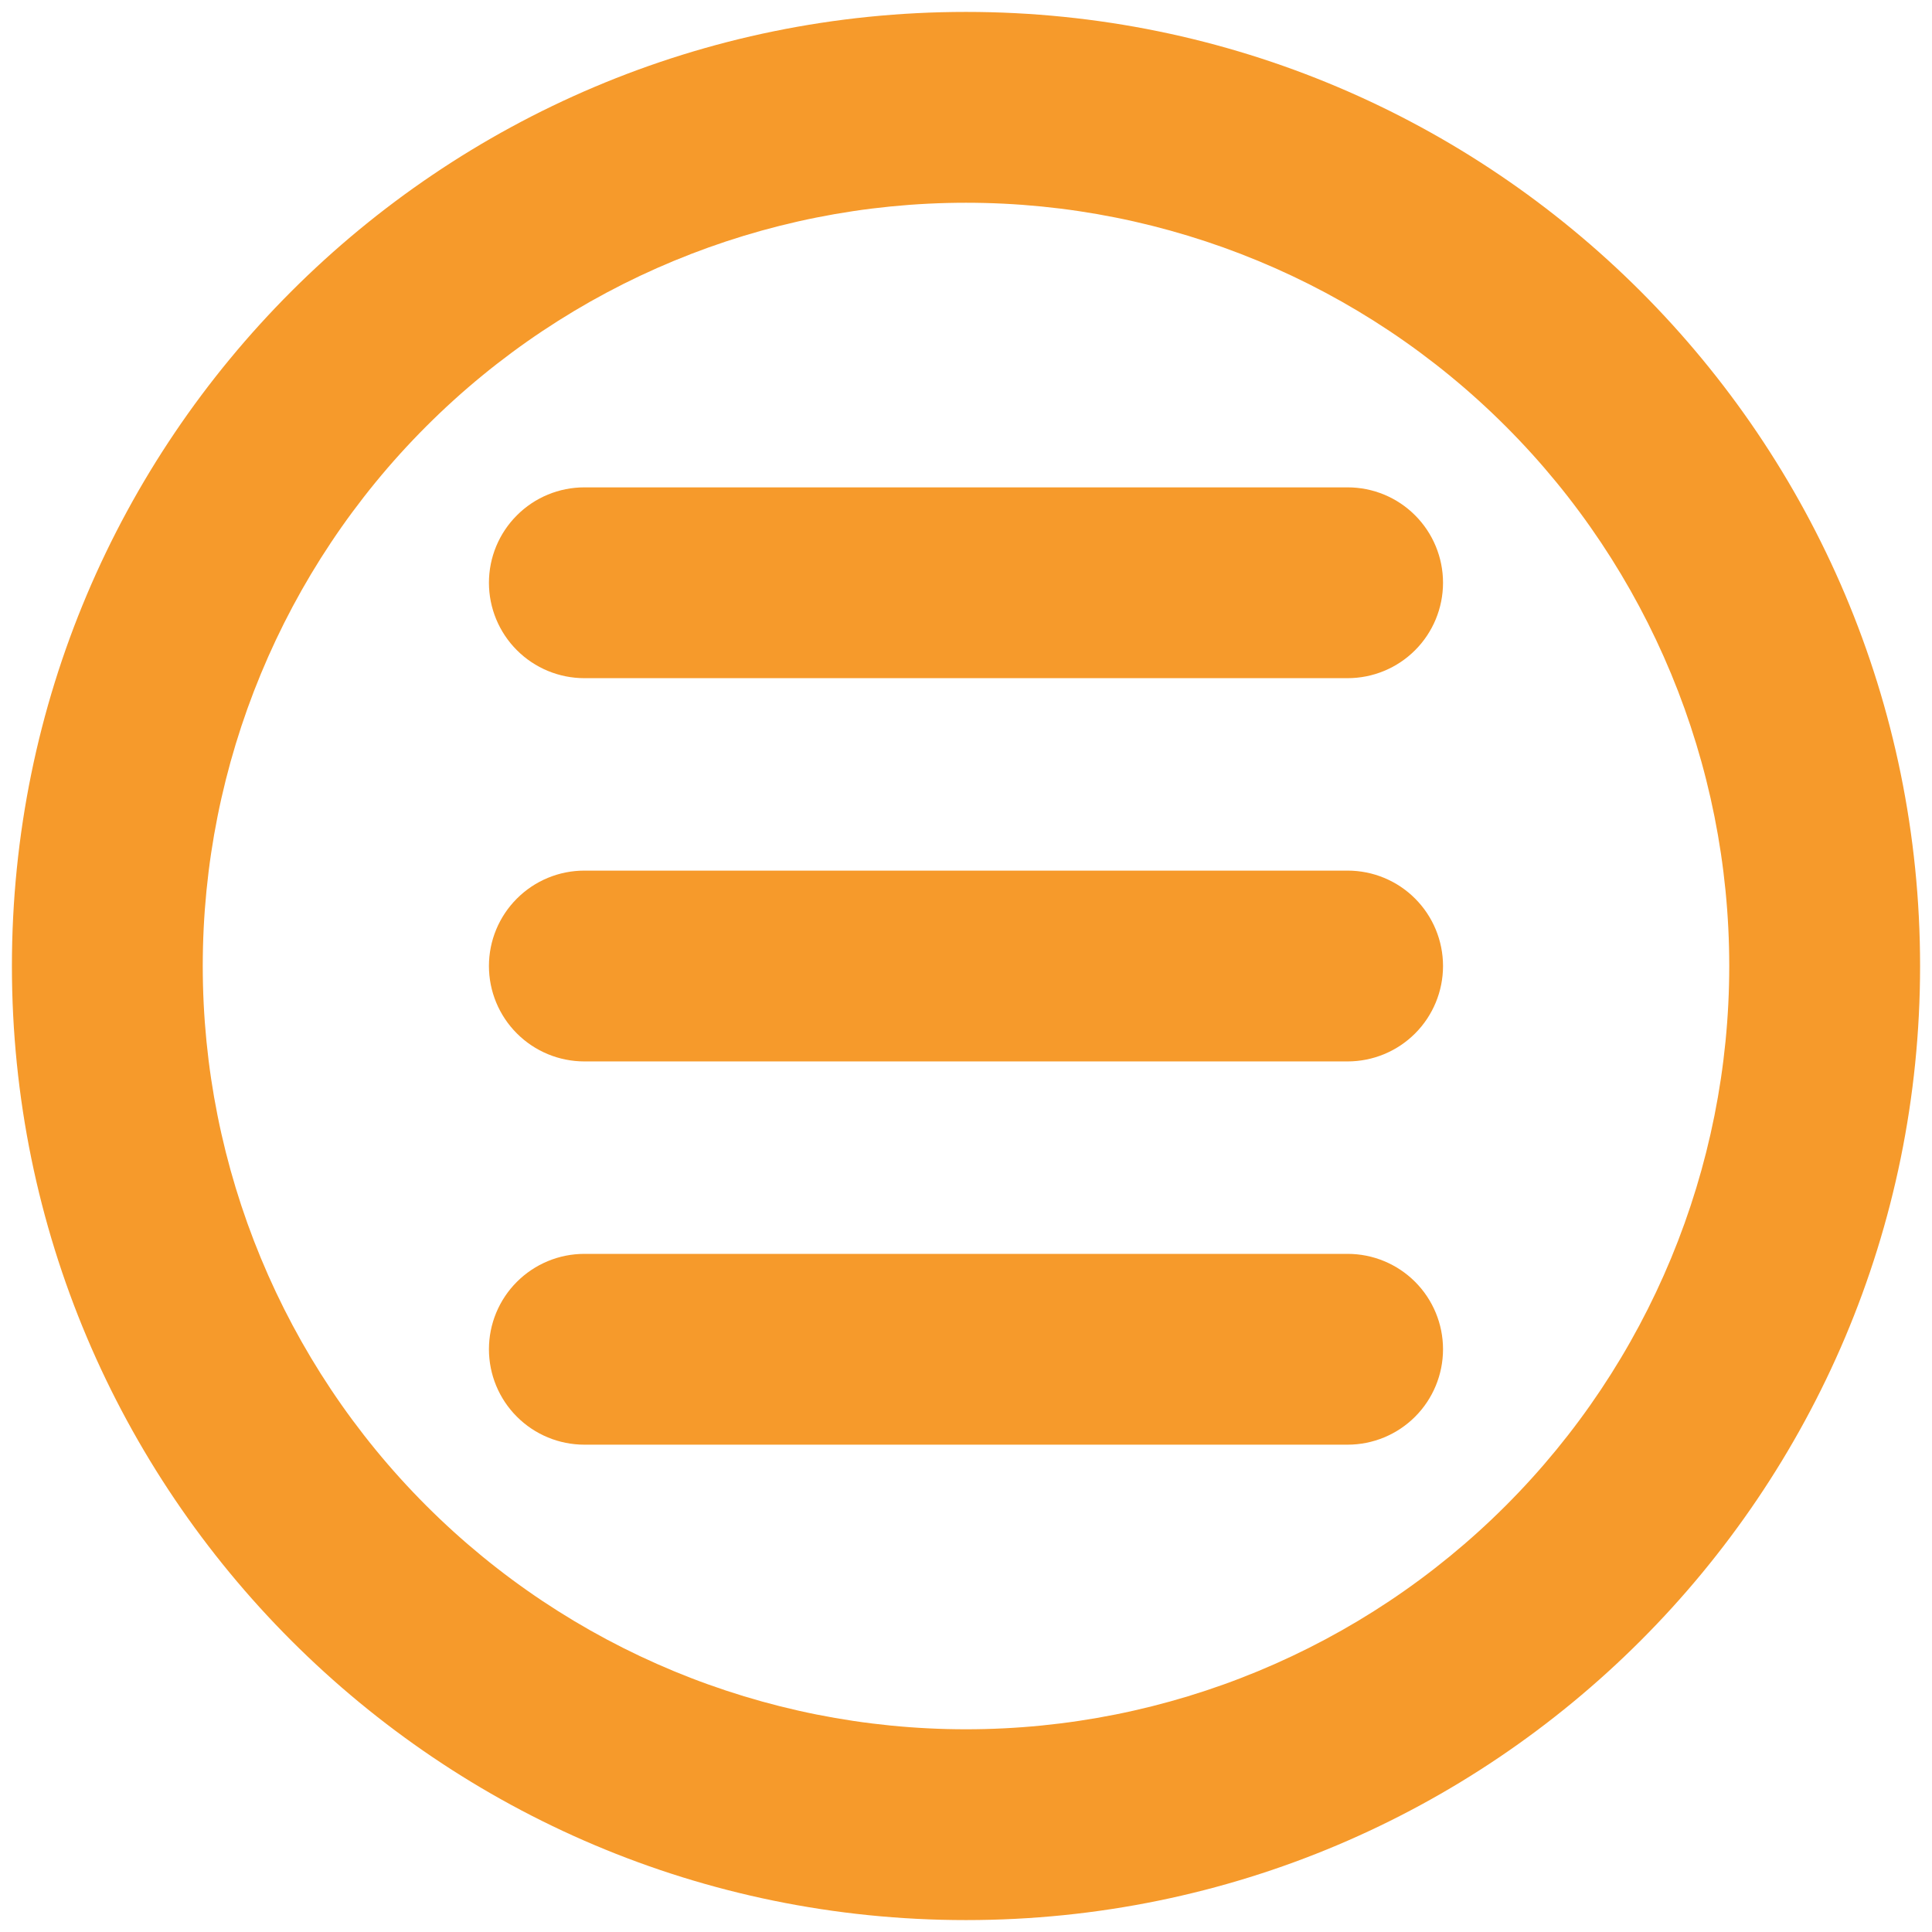 <svg width="54" height="54" viewBox="0 0 54 54" fill="none" xmlns="http://www.w3.org/2000/svg">
<path d="M16.333 13.622C15.626 13.622 14.948 13.902 14.448 14.403C13.947 14.903 13.666 15.581 13.666 16.288C13.666 16.995 13.947 17.674 14.448 18.174C14.948 18.674 15.626 18.955 16.333 18.955H37.666C38.374 18.955 39.052 18.674 39.552 18.174C40.052 17.674 40.333 16.995 40.333 16.288C40.333 15.581 40.052 14.903 39.552 14.403C39.052 13.902 38.374 13.622 37.666 13.622H16.333ZM13.666 27C13.666 26.293 13.947 25.615 14.448 25.115C14.948 24.614 15.626 24.334 16.333 24.334H37.666C38.374 24.334 39.052 24.614 39.552 25.115C40.052 25.615 40.333 26.293 40.333 27C40.333 27.707 40.052 28.386 39.552 28.886C39.052 29.386 38.374 29.667 37.666 29.667H16.333C15.626 29.667 14.948 29.386 14.448 28.886C13.947 28.386 13.666 27.707 13.666 27ZM16.333 35.046C15.626 35.046 14.948 35.327 14.448 35.827C13.947 36.327 13.666 37.005 13.666 37.712C13.666 38.419 13.947 39.098 14.448 39.598C14.948 40.098 15.626 40.379 16.333 40.379H37.666C38.374 40.379 39.052 40.098 39.552 39.598C40.052 39.098 40.333 38.419 40.333 37.712C40.333 37.005 40.052 36.327 39.552 35.827C39.052 35.327 38.374 35.046 37.666 35.046H16.333Z" fill="#F69A2B"/>
<path fill-rule="evenodd" clip-rule="evenodd" d="M53.667 27C53.667 41.728 41.728 53.667 27 53.667C12.272 53.667 0.333 41.728 0.333 27C0.333 12.272 12.272 0.333 27 0.333C41.728 0.333 53.667 12.272 53.667 27ZM48.333 27C48.333 32.658 46.086 38.084 42.085 42.085C38.084 46.086 32.658 48.334 27 48.334C21.342 48.334 15.916 46.086 11.915 42.085C7.914 38.084 5.667 32.658 5.667 27C5.667 21.342 7.914 15.916 11.915 11.915C15.916 7.914 21.342 5.667 27 5.667C32.658 5.667 38.084 7.914 42.085 11.915C46.086 15.916 48.333 21.342 48.333 27Z" fill="#F69A2B"/>
</svg>
